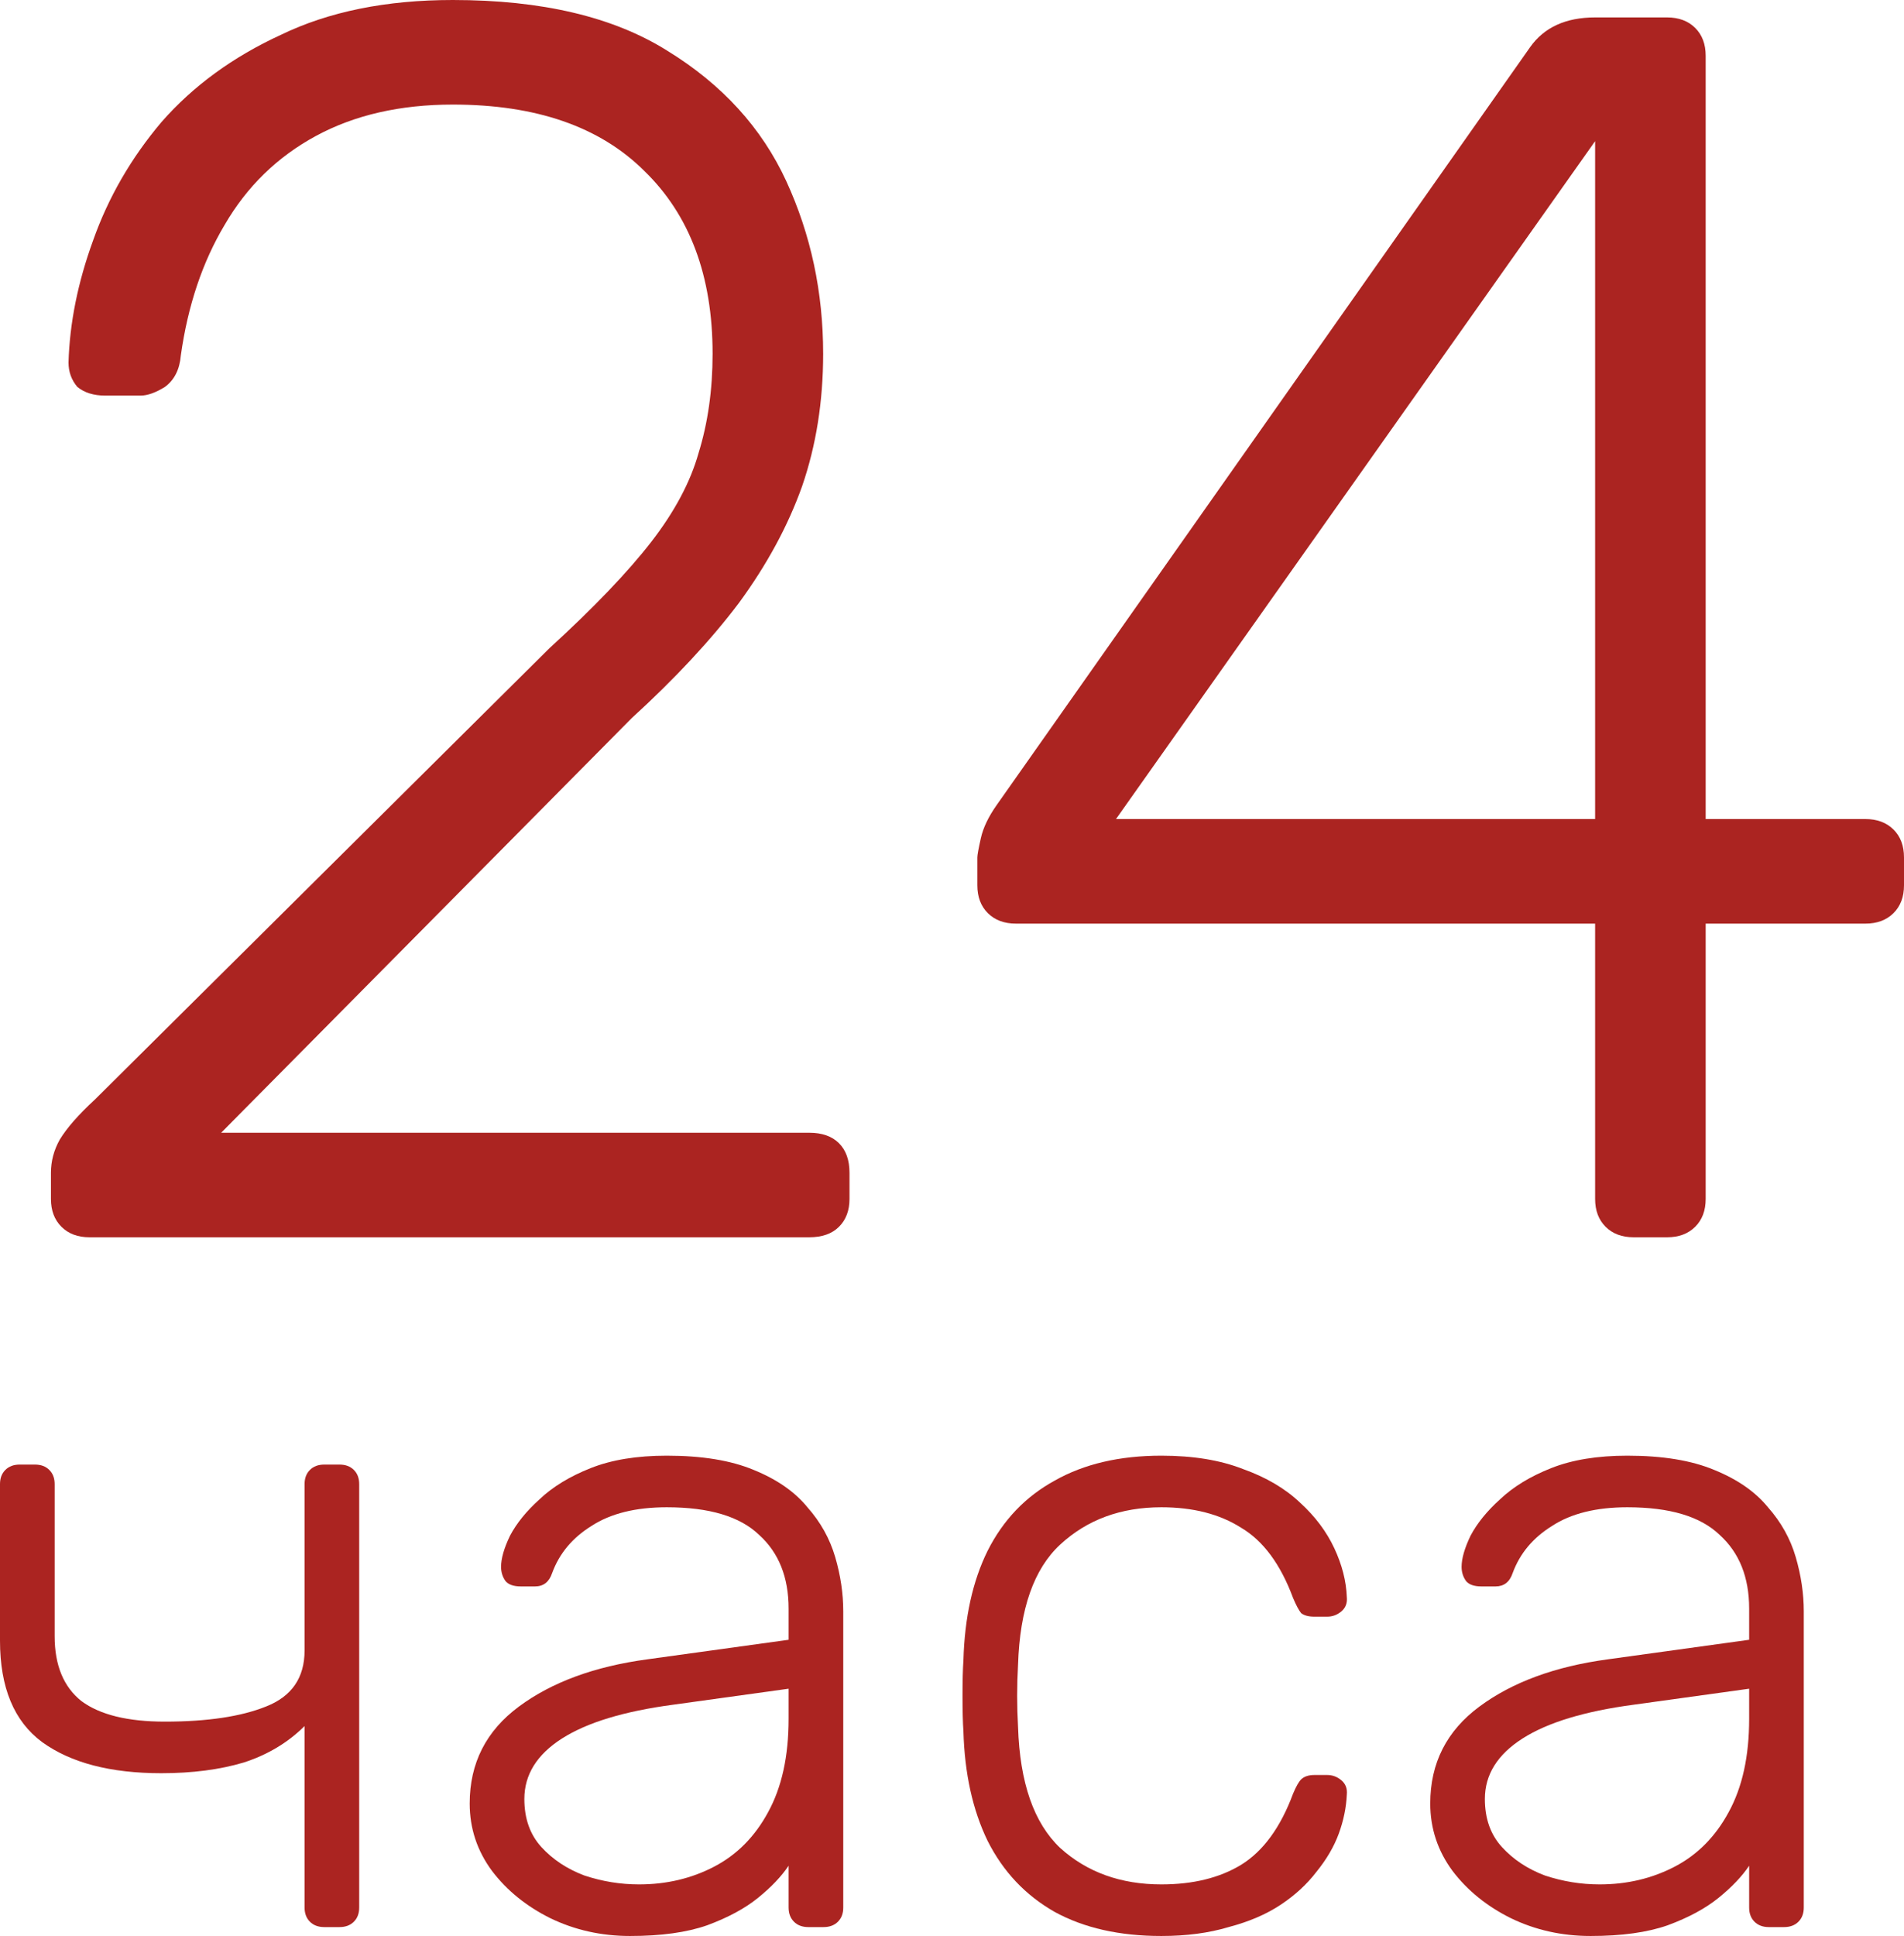 <svg width="61" height="62" viewBox="0 0 61 62" fill="none" xmlns="http://www.w3.org/2000/svg">
<path d="M2.869 39.624C2.494 39.624 2.195 39.513 1.97 39.289C1.745 39.066 1.632 38.769 1.632 38.396V37.559C1.632 37.187 1.726 36.834 1.913 36.499C2.138 36.127 2.513 35.699 3.038 35.215L17.601 20.761C19.025 19.459 20.112 18.324 20.862 17.357C21.612 16.389 22.118 15.44 22.38 14.51C22.68 13.543 22.83 12.482 22.83 11.329C22.83 8.836 22.099 6.883 20.637 5.469C19.213 4.055 17.17 3.349 14.508 3.349C12.822 3.349 11.36 3.683 10.123 4.353C8.886 5.023 7.911 5.972 7.199 7.199C6.487 8.39 6.018 9.785 5.793 11.385C5.756 11.831 5.587 12.166 5.287 12.389C4.987 12.576 4.725 12.669 4.5 12.669H3.375C3.001 12.669 2.701 12.576 2.476 12.389C2.288 12.166 2.195 11.906 2.195 11.608C2.232 10.343 2.494 9.041 2.982 7.702C3.469 6.325 4.2 5.06 5.175 3.907C6.187 2.753 7.461 1.823 8.998 1.116C10.535 0.372 12.372 0 14.508 0C17.357 0 19.644 0.539 21.368 1.618C23.13 2.697 24.404 4.093 25.192 5.804C25.979 7.516 26.372 9.357 26.372 11.329C26.372 12.855 26.147 14.268 25.698 15.571C25.248 16.836 24.573 18.082 23.673 19.31C22.774 20.5 21.631 21.728 20.244 22.993L7.086 36.276H25.922C26.335 36.276 26.654 36.387 26.878 36.611C27.103 36.834 27.216 37.15 27.216 37.559V38.396C27.216 38.769 27.103 39.066 26.878 39.289C26.654 39.513 26.335 39.624 25.922 39.624H2.869Z" fill="#AB2421"/>
<path d="M52.341 39.624C51.966 39.624 51.666 39.513 51.441 39.289C51.217 39.066 51.104 38.769 51.104 38.396V29.579H32.549C32.174 29.579 31.874 29.467 31.649 29.244C31.424 29.02 31.312 28.723 31.312 28.351V27.458C31.312 27.384 31.349 27.179 31.424 26.844C31.499 26.509 31.668 26.156 31.93 25.784L49.024 1.507C49.473 0.874 50.167 0.558 51.104 0.558H53.409C53.784 0.558 54.084 0.67 54.309 0.893C54.534 1.116 54.646 1.414 54.646 1.786V26.23H59.763C60.138 26.23 60.438 26.342 60.663 26.565C60.888 26.788 61 27.086 61 27.458V28.351C61 28.723 60.888 29.02 60.663 29.244C60.438 29.467 60.138 29.579 59.763 29.579H54.646V38.396C54.646 38.769 54.534 39.066 54.309 39.289C54.084 39.513 53.784 39.624 53.409 39.624H52.341ZM35.754 26.23H51.104V4.521L35.754 26.23Z" fill="#AB2421"/>
<path d="M10.389 61.715C10.198 61.715 10.045 61.658 9.93 61.544C9.815 61.43 9.758 61.278 9.758 61.089V55.277C9.222 55.809 8.572 56.198 7.806 56.445C7.041 56.673 6.161 56.787 5.166 56.787C3.54 56.787 2.267 56.455 1.349 55.79C0.45 55.125 0 54.043 0 52.543V47.529C0 47.339 0.057 47.187 0.172 47.074C0.287 46.959 0.44 46.903 0.631 46.903H1.119C1.311 46.903 1.464 46.959 1.578 47.074C1.693 47.187 1.751 47.339 1.751 47.529V52.4C1.751 53.331 2.038 54.024 2.612 54.48C3.205 54.917 4.094 55.135 5.281 55.135C6.639 55.135 7.72 54.974 8.524 54.651C9.346 54.328 9.758 53.73 9.758 52.856V47.529C9.758 47.339 9.815 47.187 9.93 47.074C10.045 46.959 10.198 46.903 10.389 46.903H10.877C11.068 46.903 11.221 46.959 11.336 47.074C11.451 47.187 11.508 47.339 11.508 47.529V61.089C11.508 61.278 11.451 61.43 11.336 61.544C11.221 61.658 11.068 61.715 10.877 61.715H10.389Z" fill="#AB2421"/>
<path d="M20.186 62C19.267 62 18.416 61.81 17.631 61.43C16.866 61.05 16.244 60.547 15.766 59.92C15.287 59.275 15.048 58.553 15.048 57.756C15.048 56.464 15.575 55.429 16.627 54.651C17.679 53.872 19.047 53.369 20.731 53.141L25.265 52.514V51.517C25.265 50.511 24.95 49.723 24.318 49.153C23.706 48.564 22.721 48.27 21.362 48.27C20.367 48.27 19.564 48.469 18.951 48.868C18.339 49.248 17.918 49.751 17.689 50.378C17.593 50.663 17.411 50.805 17.143 50.805H16.684C16.455 50.805 16.292 50.748 16.196 50.634C16.101 50.501 16.053 50.349 16.053 50.178C16.053 49.913 16.148 49.58 16.34 49.181C16.55 48.783 16.866 48.393 17.287 48.014C17.708 47.615 18.253 47.282 18.923 47.017C19.592 46.751 20.405 46.618 21.362 46.618C22.491 46.618 23.419 46.77 24.146 47.074C24.892 47.377 25.466 47.776 25.868 48.27C26.289 48.745 26.585 49.276 26.758 49.865C26.93 50.454 27.016 51.033 27.016 51.603V61.089C27.016 61.278 26.959 61.43 26.844 61.544C26.729 61.658 26.576 61.715 26.385 61.715H25.897C25.705 61.715 25.552 61.658 25.438 61.544C25.323 61.43 25.265 61.278 25.265 61.089V59.75C25.036 60.092 24.71 60.433 24.29 60.775C23.869 61.117 23.323 61.411 22.654 61.658C22.003 61.886 21.18 62 20.186 62ZM20.473 60.348C21.353 60.348 22.156 60.158 22.883 59.778C23.61 59.398 24.184 58.819 24.605 58.041C25.045 57.243 25.265 56.246 25.265 55.05V54.081L21.563 54.594C19.994 54.803 18.808 55.163 18.004 55.676C17.201 56.189 16.799 56.835 16.799 57.613C16.799 58.24 16.981 58.753 17.344 59.151C17.708 59.55 18.167 59.854 18.722 60.063C19.296 60.253 19.879 60.348 20.473 60.348Z" fill="#AB2421"/>
<path d="M37.208 62C35.869 62 34.73 61.744 33.793 61.231C32.855 60.699 32.138 59.94 31.64 58.952C31.162 57.965 30.904 56.797 30.866 55.448C30.846 55.163 30.837 54.784 30.837 54.309C30.837 53.834 30.846 53.454 30.866 53.169C30.904 51.802 31.162 50.634 31.64 49.666C32.138 48.678 32.855 47.928 33.793 47.415C34.73 46.884 35.869 46.618 37.208 46.618C38.222 46.618 39.093 46.76 39.82 47.045C40.566 47.311 41.178 47.672 41.656 48.127C42.135 48.564 42.498 49.048 42.747 49.58C42.996 50.112 43.13 50.634 43.149 51.147C43.168 51.337 43.111 51.489 42.977 51.603C42.843 51.717 42.69 51.774 42.517 51.774H42.116C41.924 51.774 41.781 51.736 41.685 51.66C41.609 51.565 41.523 51.403 41.427 51.175C41.025 50.093 40.47 49.343 39.762 48.925C39.074 48.488 38.222 48.27 37.208 48.27C35.907 48.27 34.826 48.669 33.965 49.466C33.123 50.245 32.673 51.527 32.616 53.312C32.578 53.977 32.578 54.641 32.616 55.306C32.673 57.091 33.123 58.382 33.965 59.18C34.826 59.959 35.907 60.348 37.208 60.348C38.222 60.348 39.074 60.139 39.762 59.721C40.47 59.284 41.025 58.525 41.427 57.442C41.523 57.214 41.609 57.062 41.685 56.986C41.781 56.892 41.924 56.844 42.116 56.844H42.517C42.69 56.844 42.843 56.901 42.977 57.015C43.111 57.129 43.168 57.281 43.149 57.471C43.13 57.889 43.044 58.306 42.891 58.724C42.737 59.142 42.498 59.55 42.173 59.949C41.867 60.348 41.484 60.699 41.025 61.003C40.566 61.307 40.011 61.544 39.361 61.715C38.729 61.905 38.012 62 37.208 62Z" fill="#AB2421"/>
<path d="M50.959 62C50.04 62 49.189 61.81 48.405 61.43C47.639 61.05 47.017 60.547 46.539 59.92C46.061 59.275 45.822 58.553 45.822 57.756C45.822 56.464 46.348 55.429 47.4 54.651C48.452 53.872 49.82 53.369 51.504 53.141L56.039 52.514V51.517C56.039 50.511 55.723 49.723 55.092 49.153C54.479 48.564 53.494 48.27 52.136 48.27C51.141 48.27 50.337 48.469 49.725 48.868C49.112 49.248 48.692 49.751 48.462 50.378C48.366 50.663 48.184 50.805 47.917 50.805H47.458C47.228 50.805 47.065 50.748 46.97 50.634C46.874 50.501 46.826 50.349 46.826 50.178C46.826 49.913 46.922 49.58 47.113 49.181C47.324 48.783 47.639 48.393 48.06 48.014C48.481 47.615 49.026 47.282 49.696 47.017C50.366 46.751 51.179 46.618 52.136 46.618C53.264 46.618 54.192 46.77 54.919 47.074C55.666 47.377 56.239 47.776 56.641 48.27C57.062 48.745 57.359 49.276 57.531 49.865C57.703 50.454 57.789 51.033 57.789 51.603V61.089C57.789 61.278 57.732 61.43 57.617 61.544C57.502 61.658 57.349 61.715 57.158 61.715H56.67C56.479 61.715 56.326 61.658 56.211 61.544C56.096 61.43 56.039 61.278 56.039 61.089V59.75C55.809 60.092 55.484 60.433 55.063 60.775C54.642 61.117 54.097 61.411 53.427 61.658C52.776 61.886 51.954 62 50.959 62ZM51.246 60.348C52.126 60.348 52.929 60.158 53.657 59.778C54.384 59.398 54.958 58.819 55.379 58.041C55.819 57.243 56.039 56.246 56.039 55.05V54.081L52.336 54.594C50.767 54.803 49.581 55.163 48.778 55.676C47.974 56.189 47.572 56.835 47.572 57.613C47.572 58.24 47.754 58.753 48.118 59.151C48.481 59.55 48.94 59.854 49.495 60.063C50.069 60.253 50.653 60.348 51.246 60.348Z" fill="#AB2421"/>
</svg>
